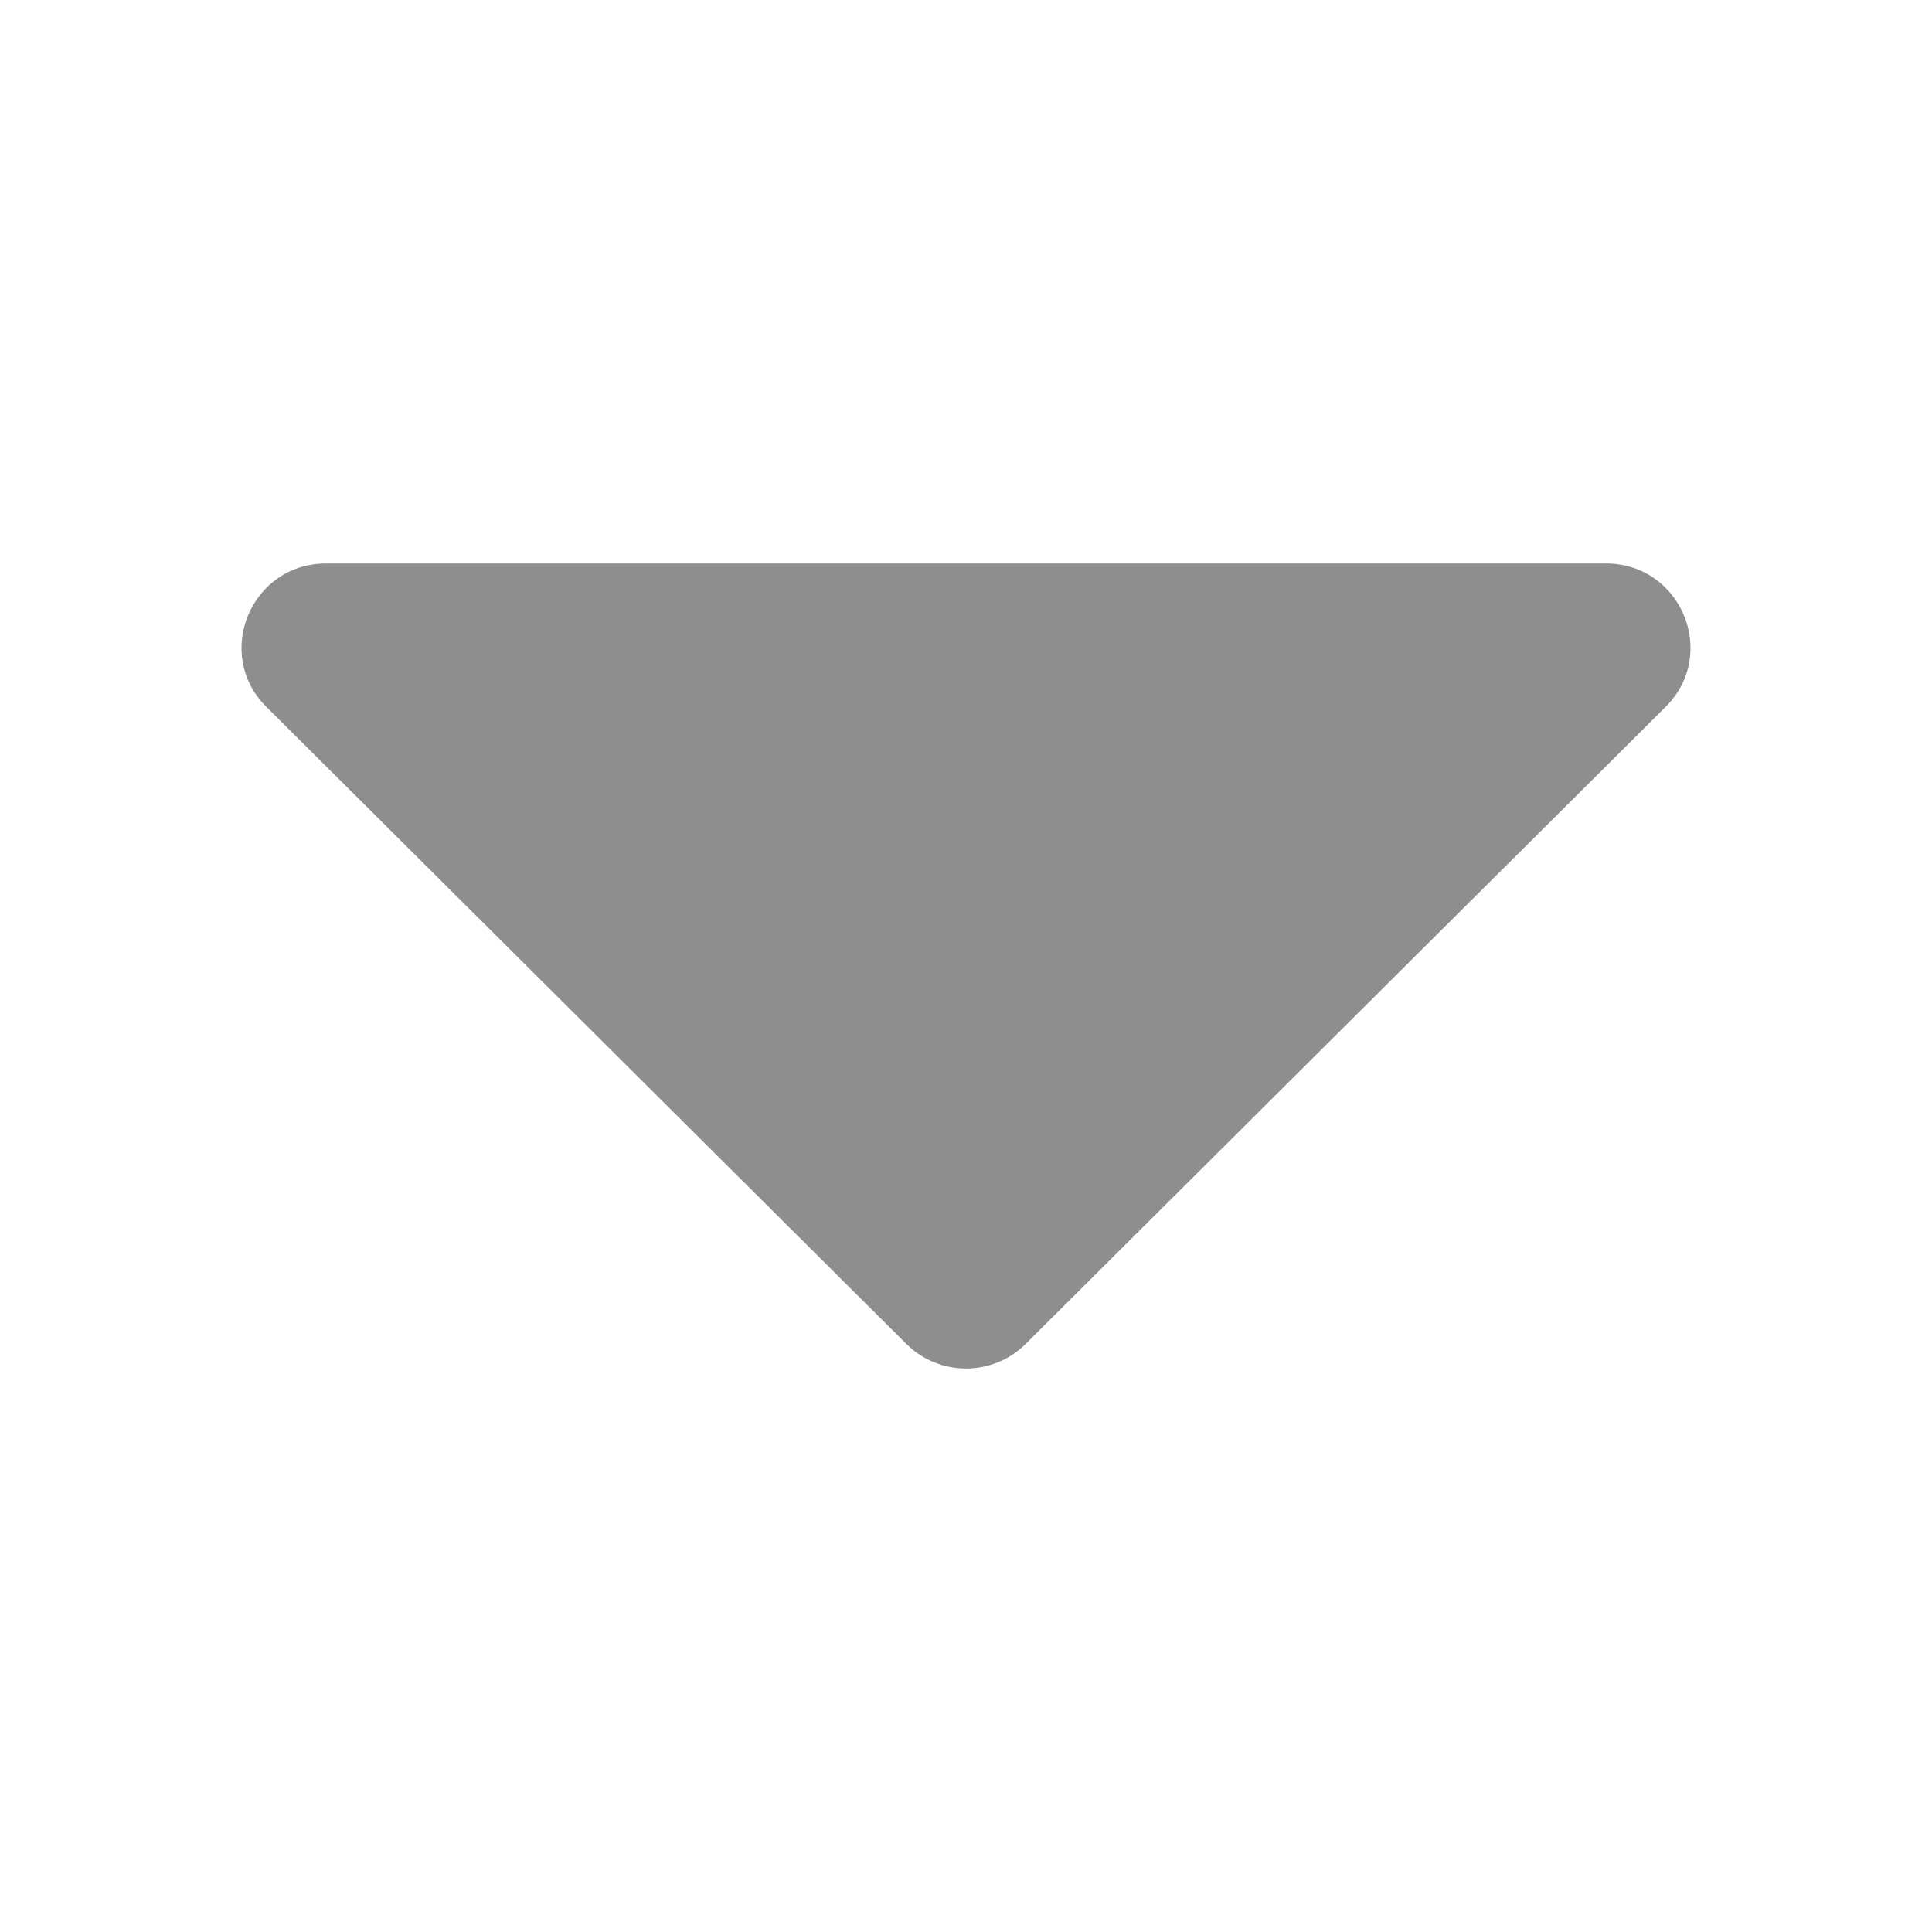 <svg width="24" height="24" viewBox="0 0 24 24" fill="none" xmlns="http://www.w3.org/2000/svg">
<path d="M11.259 16.695C11.668 17.102 12.332 17.102 12.741 16.695L20.691 8.781C21.351 8.124 20.884 7 19.95 7H4.05C3.116 7 2.649 8.124 3.309 8.781L11.259 16.695Z" fill="#8E8E8E"/>
</svg>
